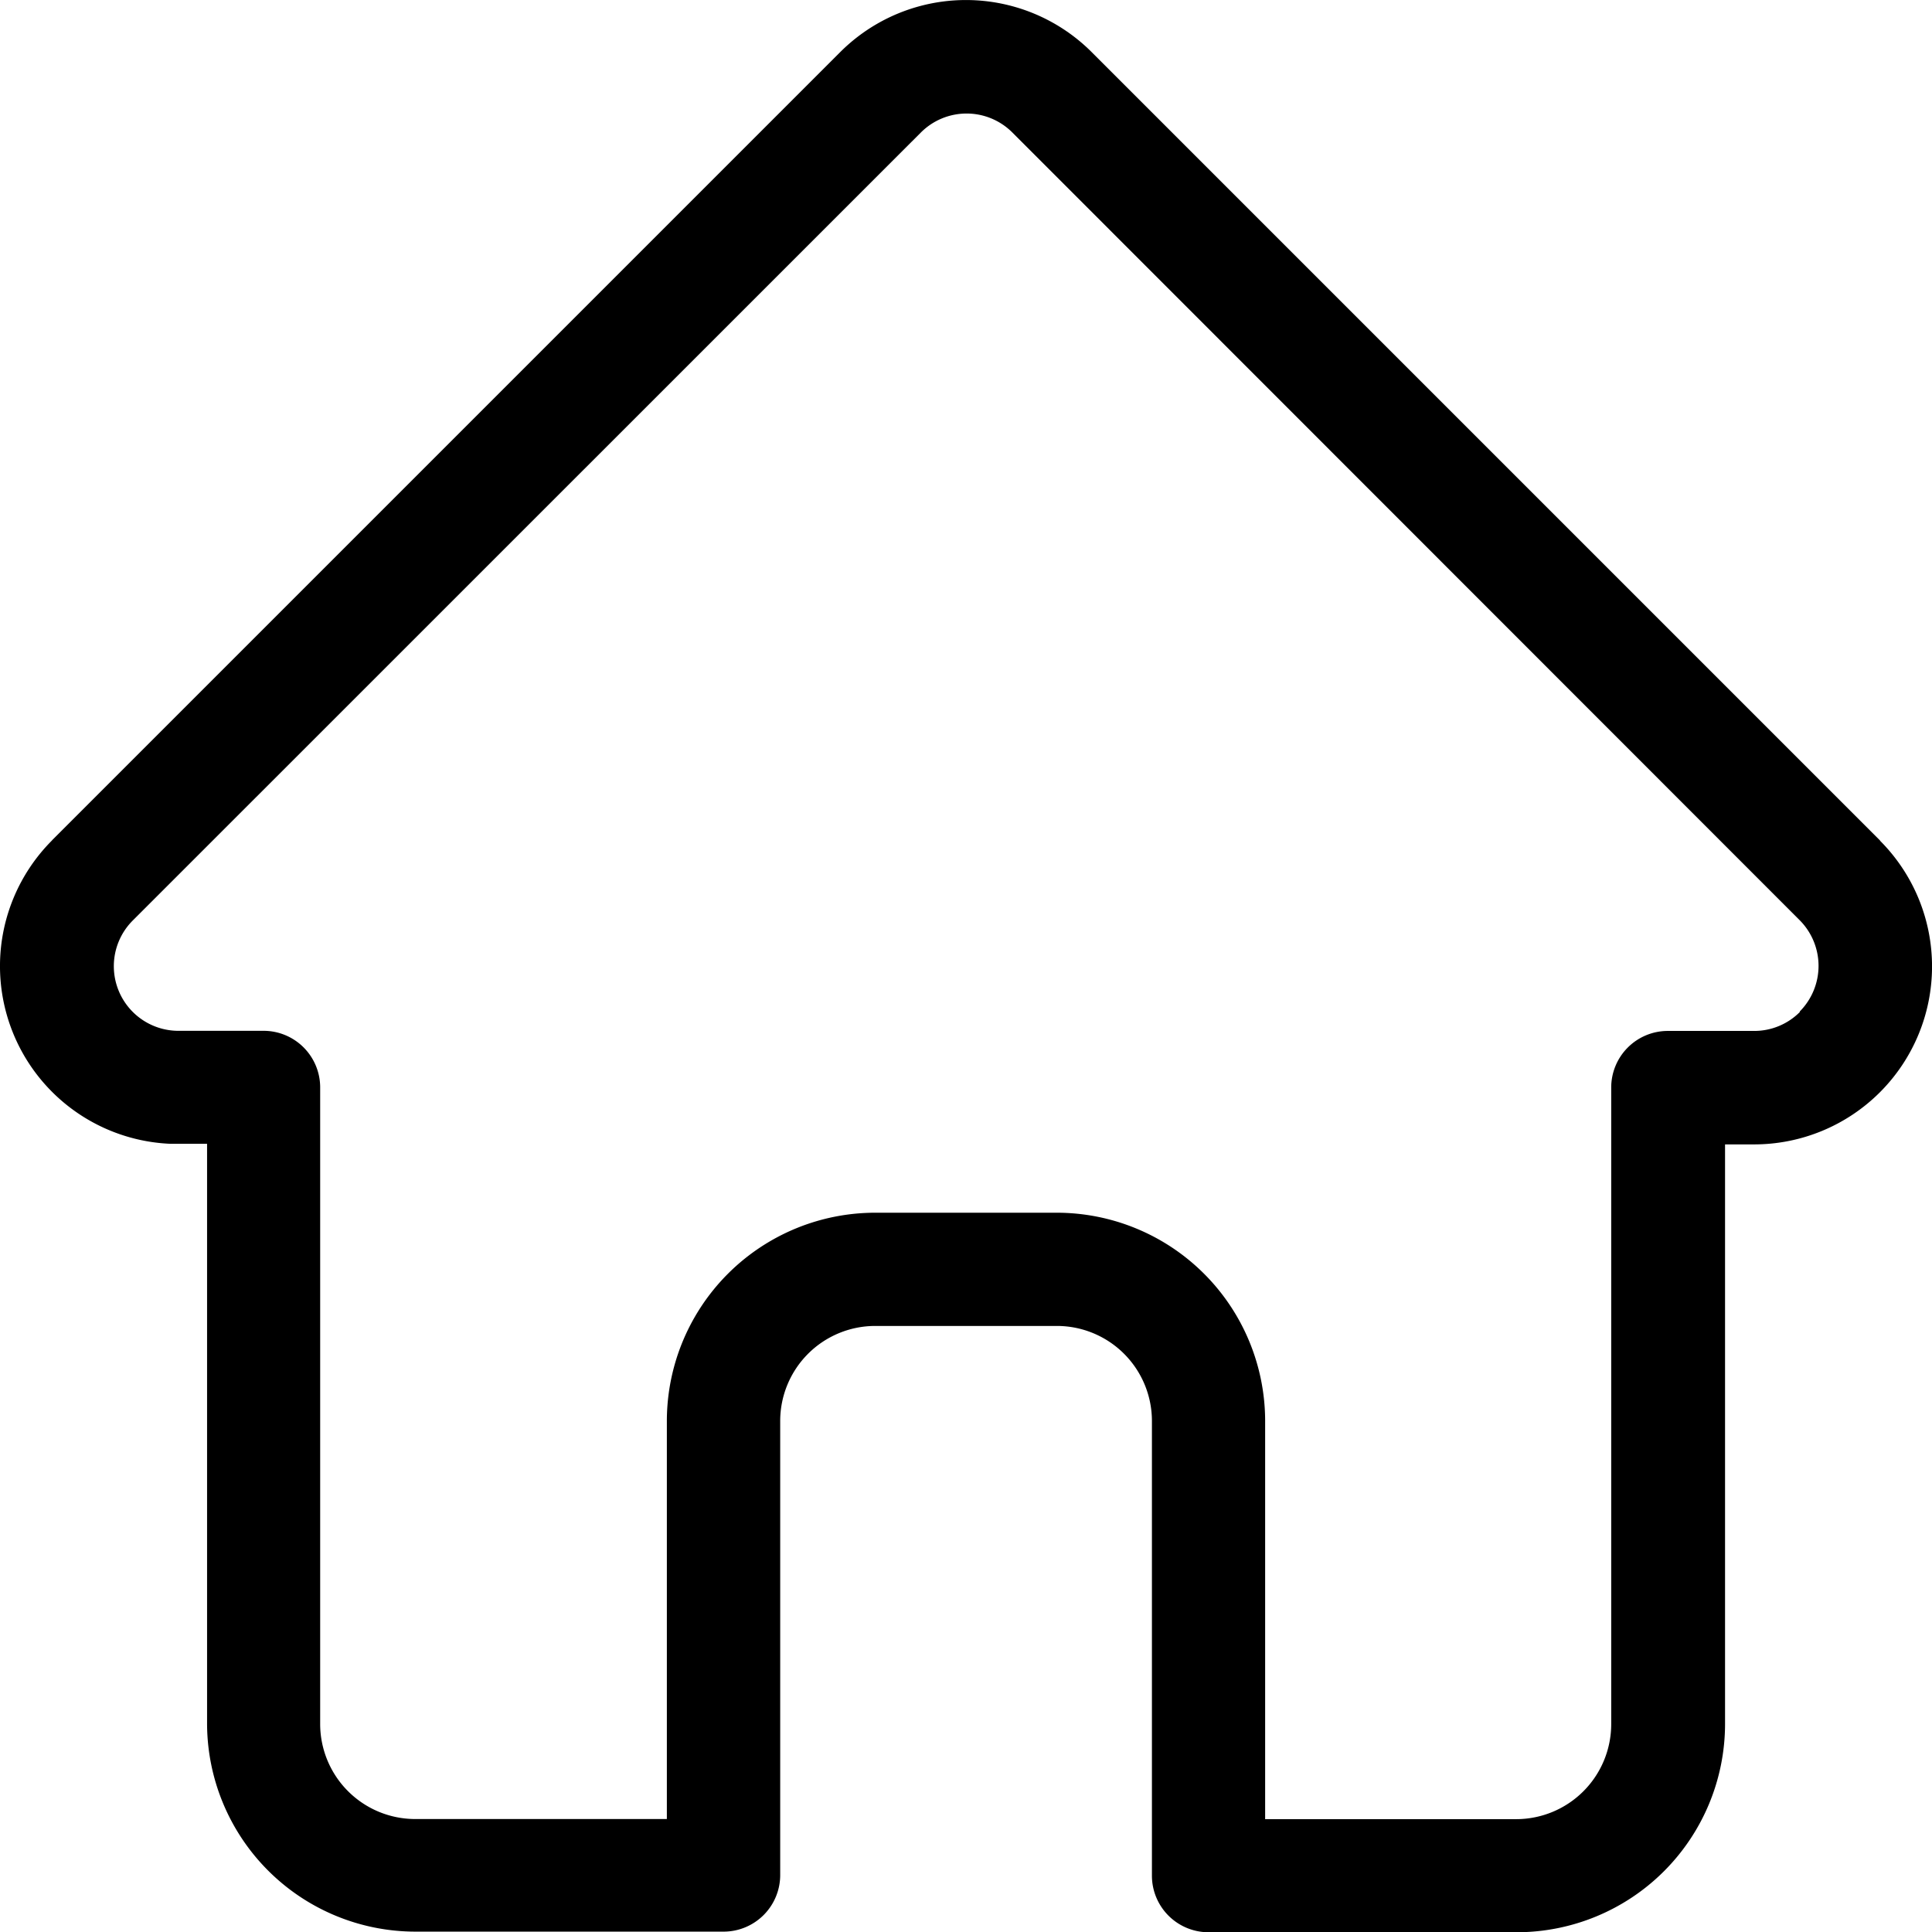 <svg xmlns="http://www.w3.org/2000/svg" width="15.665" height="15.667" viewBox="0 0 15.665 15.667">
  <path id="_001-home" data-name="001-home" d="M15.744,6.814h0L9.352.422a1.442,1.442,0,0,0-2.04,0L.925,6.809l-.006.007a1.442,1.442,0,0,0,.96,2.457l.045,0h.255v4.7a1.69,1.69,0,0,0,1.688,1.688h2.5a.459.459,0,0,0,.459-.459V11.52a.771.771,0,0,1,.77-.77H9.07a.771.771,0,0,1,.77.77v3.687a.459.459,0,0,0,.459.459h2.5a1.69,1.69,0,0,0,1.688-1.688v-4.7h.236a1.443,1.443,0,0,0,1.021-2.462Zm-.65,1.39a.521.521,0,0,1-.371.154h-.7a.459.459,0,0,0-.459.459v5.162a.771.771,0,0,1-.77.77H10.758V11.52A1.69,1.69,0,0,0,9.07,9.832H7.6A1.69,1.69,0,0,0,5.907,11.52v3.228H3.866a.771.771,0,0,1-.77-.77V8.816a.459.459,0,0,0-.459-.459h-.7a.524.524,0,0,1-.361-.894h0l6.391-6.39a.524.524,0,0,1,.741,0L15.092,7.46l0,0a.525.525,0,0,1,0,.741Zm0,0" transform="translate(-0.5 0.001)"/>
</svg>
